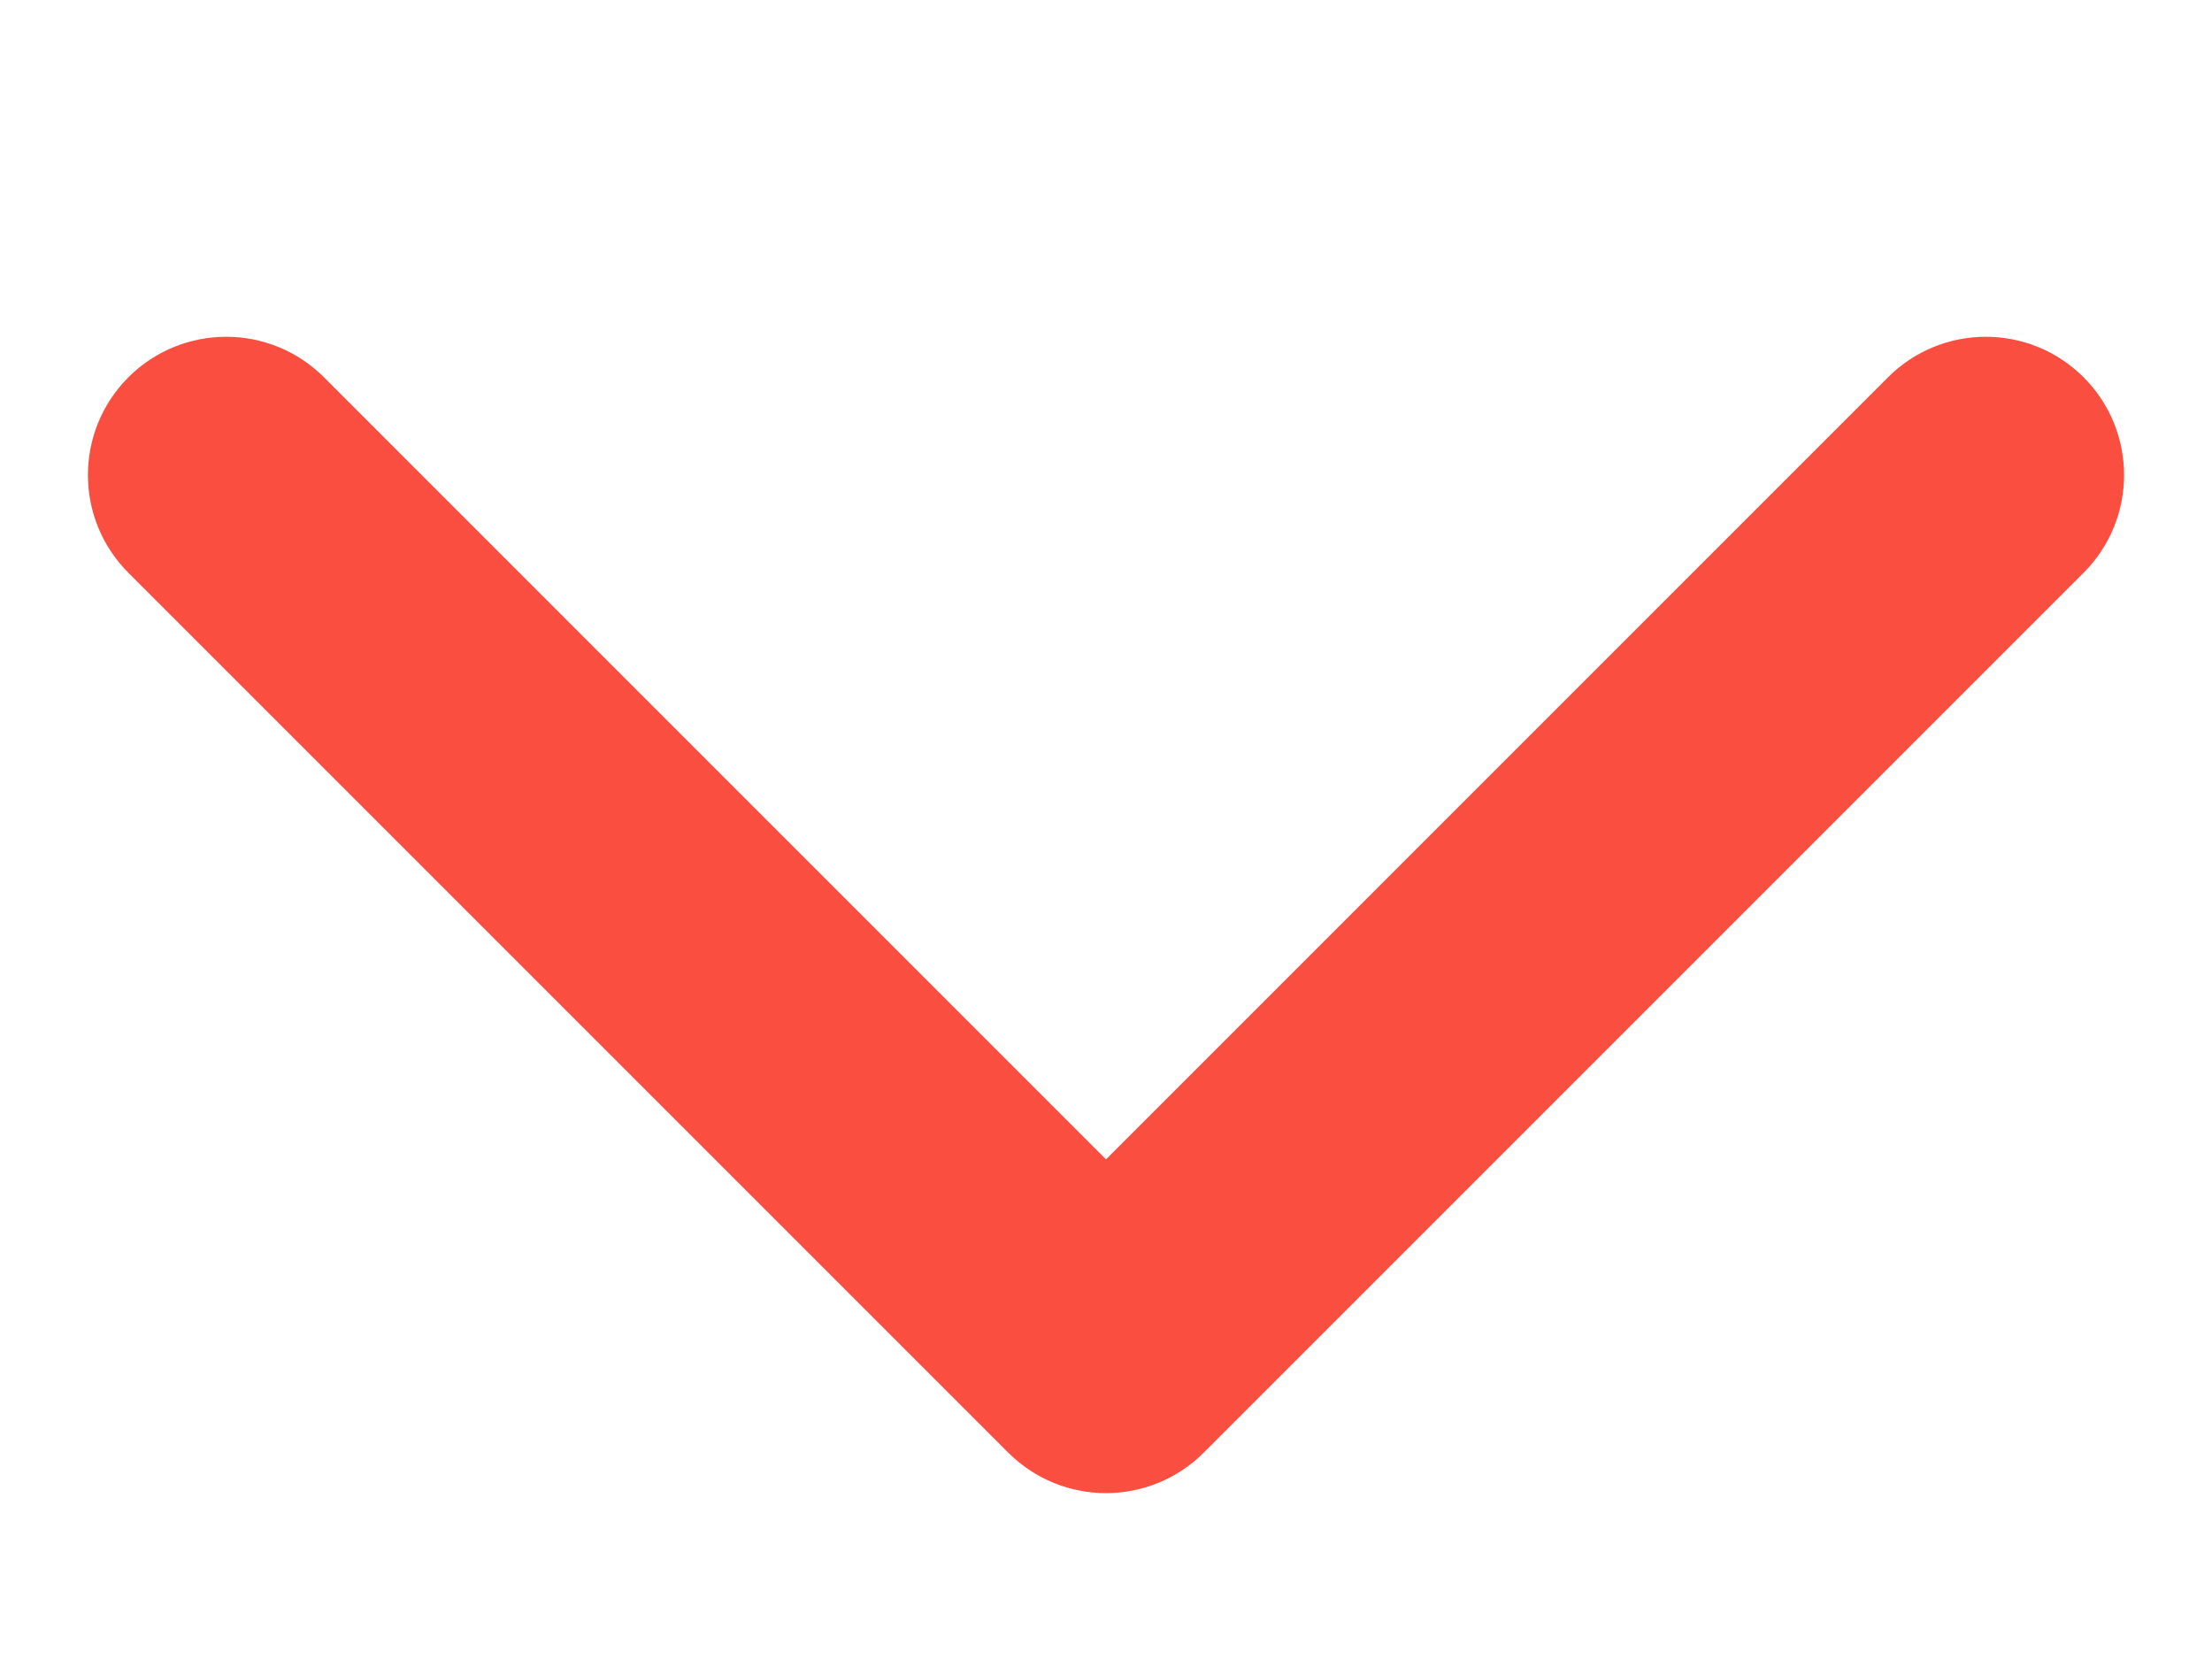 <svg width="40" height="30" viewBox="0 0 40 30" fill="none" xmlns="http://www.w3.org/2000/svg">
<path d="M18.232 26.268C19.209 27.244 20.791 27.244 21.768 26.268L37.678 10.358C38.654 9.382 38.654 7.799 37.678 6.822C36.701 5.846 35.118 5.846 34.142 6.822L20 20.965L5.858 6.822C4.882 5.846 3.299 5.846 2.322 6.822C1.346 7.799 1.346 9.382 2.322 10.358L18.232 26.268ZM20 24.5L22.5 24.5L22.5 23.5L20 23.5L17.5 23.5L17.5 24.5L20 24.5Z" fill="#FA4F40"/>
</svg>
